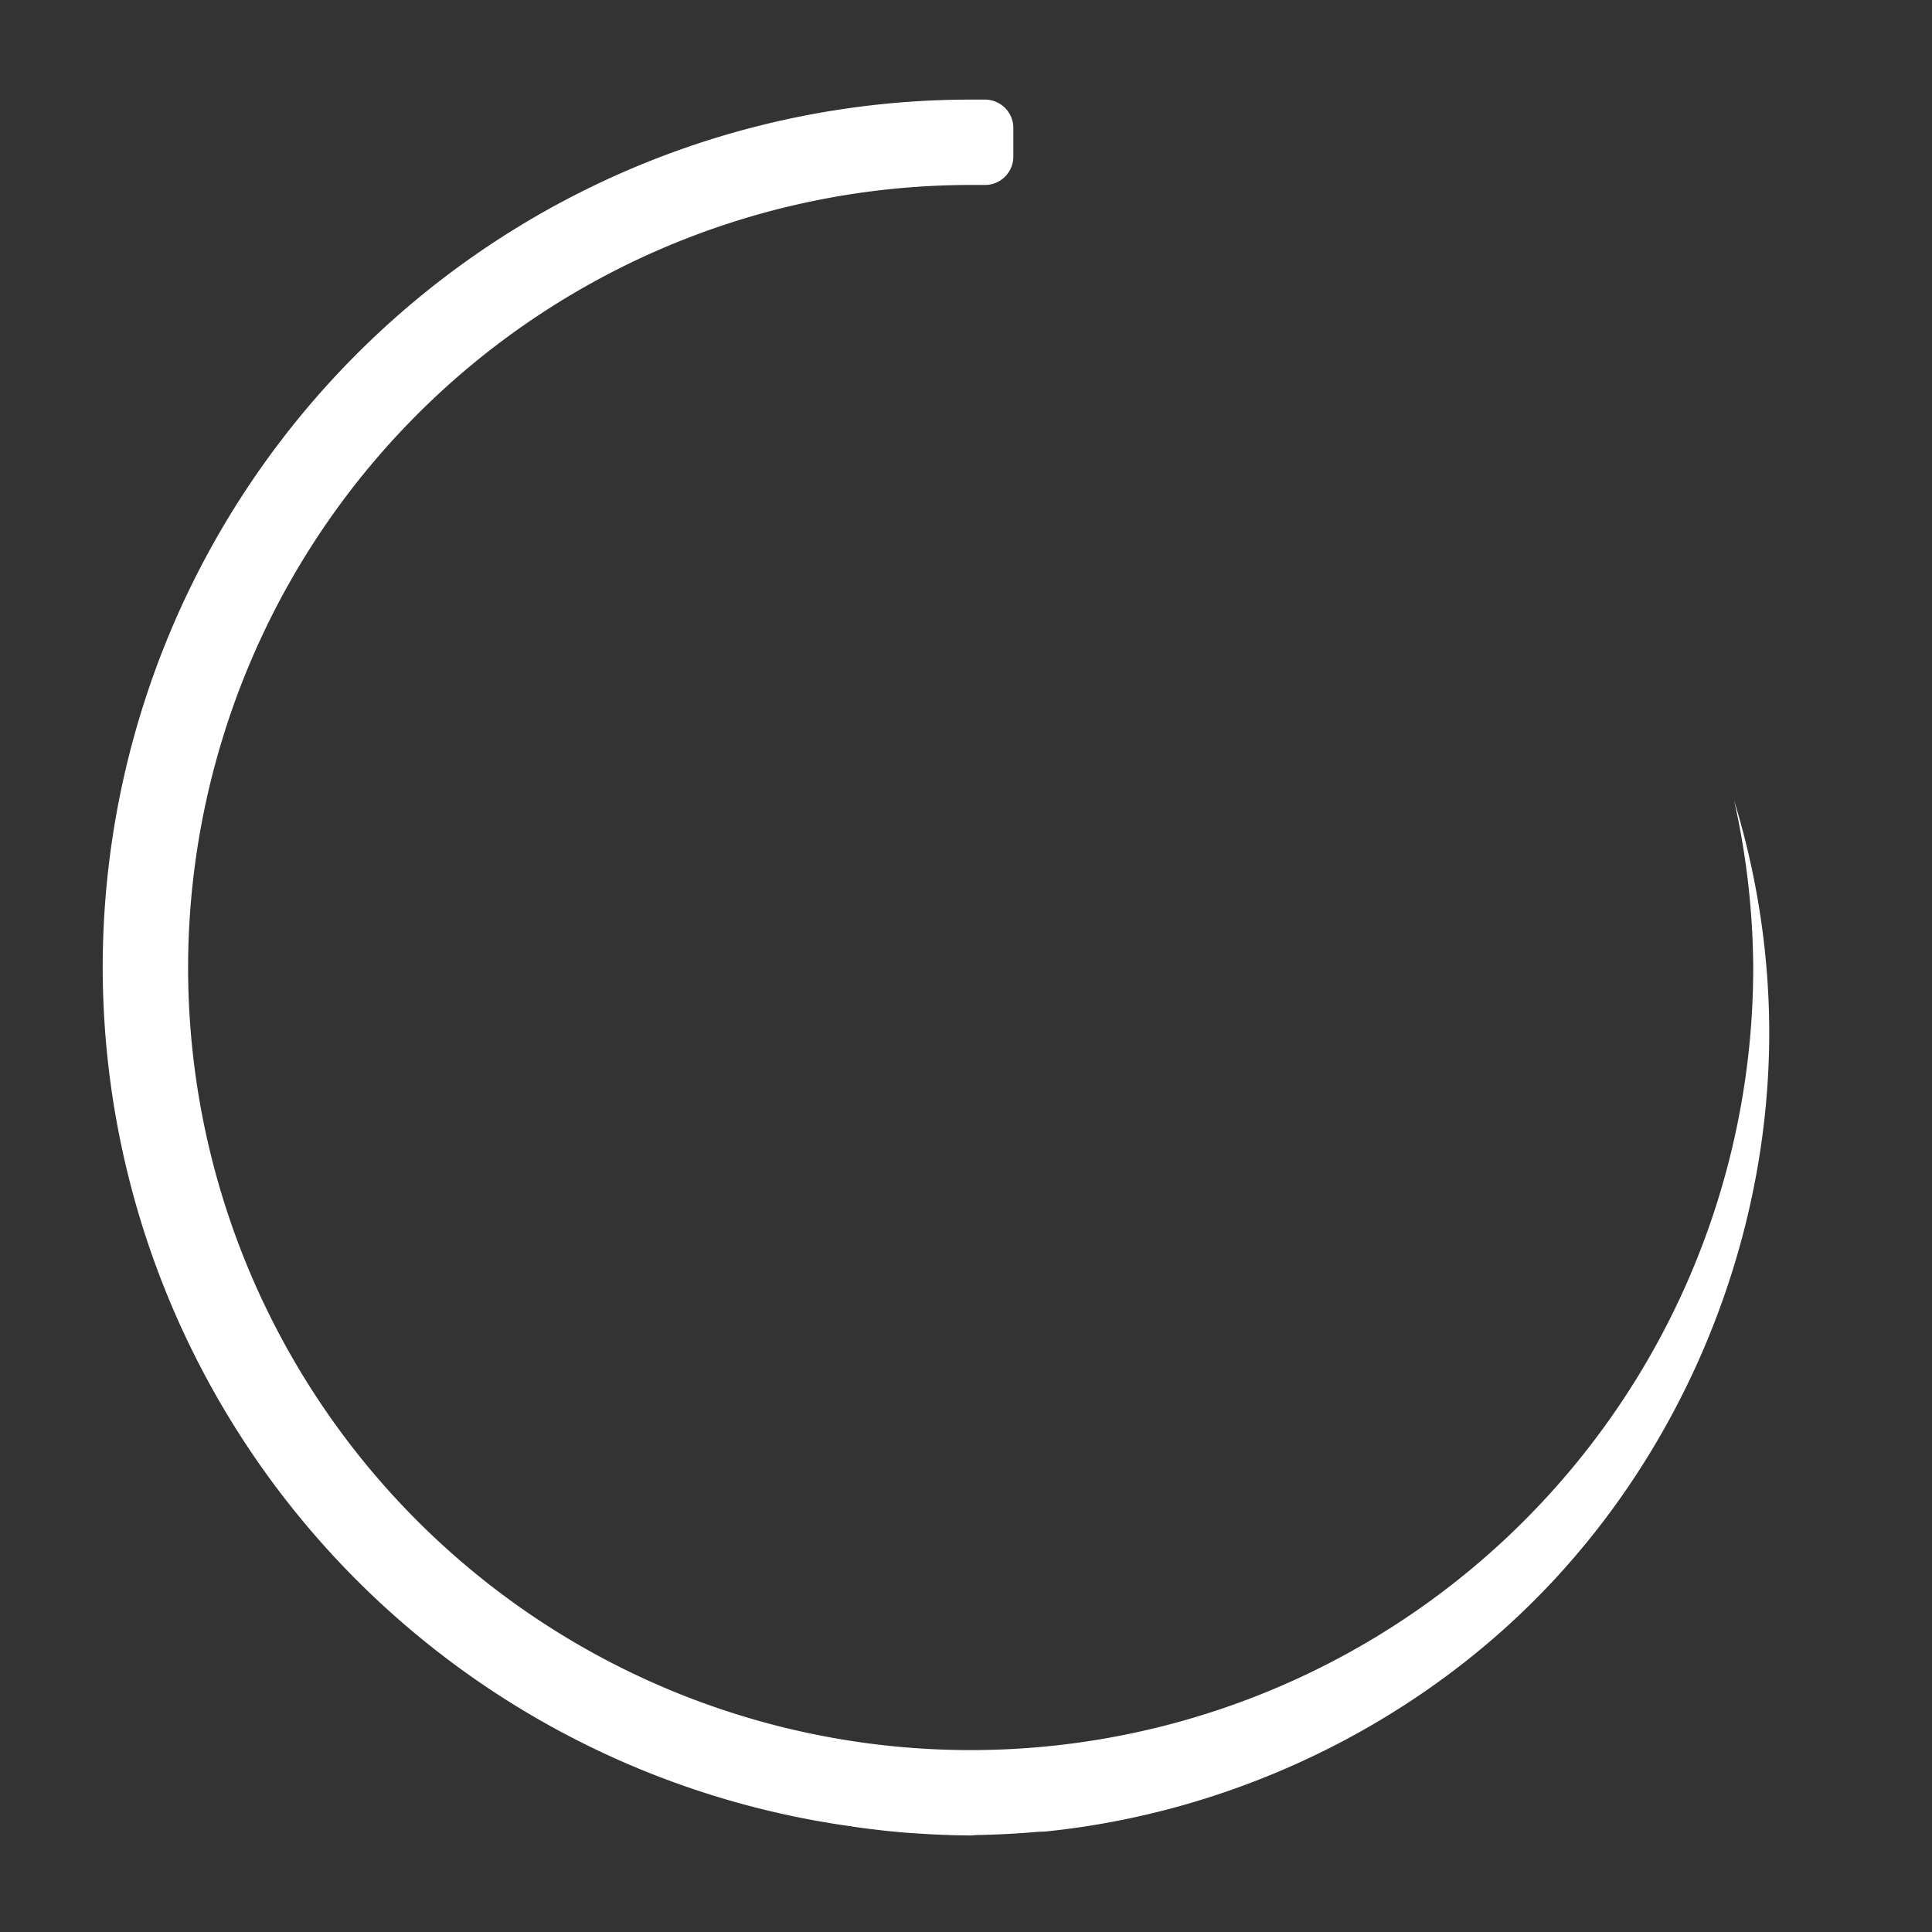 <?xml version="1.0" encoding="UTF-8" standalone="no"?>
<svg
   xmlns:dc="http://purl.org/dc/elements/1.1/"
   xmlns:cc="http://creativecommons.org/ns#"
   xmlns:rdf="http://www.w3.org/1999/02/22-rdf-syntax-ns#"
   xmlns:svg="http://www.w3.org/2000/svg"
   xmlns="http://www.w3.org/2000/svg"
   xmlns:sodipodi="http://sodipodi.sourceforge.net/DTD/sodipodi-0.dtd"
   xmlns:inkscape="http://www.inkscape.org/namespaces/inkscape"
   width="136"
   height="136"
   version="1.1"
   viewBox="0 0 35.983 35.983"
   id="svg34"
   sodipodi:docname="busywidget.svg"
   inkscape:version="1.0.1 (3bc2e813f5, 2020-09-07)">
  <rect x="0" y="0" width="35.983" height="35.983" fill="#333333" stroke="none"/>
  <sodipodi:namedview
     pagecolor="#329632"
     bordercolor="#666666"
     borderopacity="1"
     objecttolerance="10"
     gridtolerance="10"
     guidetolerance="10"
     inkscape:pageopacity="0"
     inkscape:pageshadow="2"
     inkscape:window-width="1920"
     inkscape:window-height="1000"
     id="namedview36"
     showgrid="false"
     inkscape:zoom="1.7352941"
     inkscape:cx="15.650532"
     inkscape:cy="102.26902"
     inkscape:window-x="0"
     inkscape:window-y="0"
     inkscape:window-maximized="1"
     inkscape:current-layer="svg34"
     inkscape:document-rotation="0" />
  <defs
     id="defs3">
    <style
       id="current-color-scheme"
       type="text/css">.ColorScheme-Text {
        color:#31363b;
        stop-color:#31363b;
      }
      .ColorScheme-Background {
        color:#eff0f1;
        stop-color:#eff0f1;
      }
      .ColorScheme-Highlight {
        color:#3daee9;
        stop-color:#3daee9;
      }
      .ColorScheme-ViewText {
        color:#31363b;
        stop-color:#31363b;
      }
      .ColorScheme-ViewBackground {
        color:#fcfcfc;
        stop-color:#fcfcfc;
      }
      .ColorScheme-ViewHover {
        color:#93cee9;
        stop-color:#93cee9;
      }
      .ColorScheme-ViewFocus{
        color:#3daee9;
        stop-color:#3daee9;
      }
      .ColorScheme-ButtonText {
        color:#31363b;
        stop-color:#31363b;
      }
      .ColorScheme-ButtonBackground {
        color:#eff0f1;
        stop-color:#eff0f1;
      }
      .ColorScheme-ButtonHover {
        color:#93cee9;
        stop-color:#93cee9;
      }
      .ColorScheme-ButtonFocus{
        color:#3daee9;
        stop-color:#3daee9;
      }</style>
  </defs>
  <g
     id="stopped"
     transform="translate(0.529,-249.37)">
    <rect
       style="fill:none"
       id="rect5"
       height="35.983"
       width="35.983"
       y="249.37"
       x="-42.863" />
    <g
       style="fill:#da4453"
       id="g13">
      <circle
         style="opacity:0.9"
         r="1.323"
         id="ellipse7"
         cy="38.365"
         cx="267.37"
         transform="rotate(90)" />
      <circle
         style="opacity:0.9"
         r="1.058"
         id="ellipse9"
         cy="11.377"
         cx="267.37"
         transform="rotate(90)" />
      <circle
         style="opacity:0.9"
         r="2.117"
         id="ellipse11"
         cy="24.871"
         cx="267.37"
         transform="rotate(90)" />
    </g>
  </g>
  <rect
     style="fill:#0000ff"
     height="3.704"
     width="3.704"
     y="35.99"
     x="2.3288727e-08"
     id="hint-rotation-angle" />
  <g
     transform="translate(-36.248,-249.37)"
     id="busywidget">
    <rect
       style="fill:none"
       id="rect17"
       height="35.983"
       width="35.983"
       y="249.37"
       x="36.248" />
    <path
       style="color:#3daee9;fill:#ffffff;fill-opacity:1"
       inkscape:connector-curvature="0"
       id="path19"
       d="m 207,7 a 61,61 0 0 0 -61,61 61,61 0 0 0 52.5,60.344 61,61 0 0 0 0.062,0 61,61 0 0 0 0.125,0.031 61,61 0 0 0 3.469,0.406 61,61 0 0 0 1.344,0.094 61,61 0 0 0 0.031,0 c 0.157,0.009 0.312,0.023 0.469,0.031 a 61,61 0 0 0 3,0.094 c 0.156,-7.2e-4 0.313,-0.029 0.469,-0.031 a 61,61 0 0 0 4.188,-0.219 c 0.208,-0.019 0.417,-0.01 0.625,-0.031 12.838,-1.306 25.212,-7.118 34.344,-16.25 10.437,-10.437 16.5,-25.115 16.5,-39.875 0,-5.535 -0.85,-11.053 -2.469,-16.344 a 55,55 0 0 1 1.344,11.75 55,55 0 0 1 -55,55 55,55 0 0 1 -55,-55 55,55 0 0 1 2.469,-16.25 55,55 0 0 1 52.531,-38.75 h 1 c 1.108,0 2,-0.892 2,-2 v -2 c 0,-1.108 -0.892,-2 -2,-2 h -1 z"
       transform="matrix(0.265,0,0,0.265,-0.529,249.37)"
       class="ColorScheme-Highlight" />
  </g>
  <g
     id="22-22-busywidget"
     transform="translate(0.529,-249.37)">
    <rect
       style="fill:none"
       id="rect22"
       height="5.821"
       width="5.821"
       y="279.54"
       x="51.329" />
    <path
       style="color:#3daee9;fill:#ffffff;fill-opacity:1"
       inkscape:connector-curvature="0"
       id="path24"
       d="m 206.91,115 c -5.683,0 -9.906,4.763 -9.906,10 0,5.111 3.86,9.242 8.531,9.906 0.007,10e-4 0.025,-0.001 0.031,0 0.187,0.026 0.374,0.046 0.562,0.062 0.073,0.008 0.115,-0.004 0.188,0 h 0.031 c 0.025,0.002 0.037,0 0.062,0 0.162,0.008 0.338,0.031 0.5,0.031 0.025,-1.1e-4 0.037,0 0.062,0 0.227,-0.003 0.462,-0.012 0.688,-0.031 0.034,-0.003 0.06,0.002 0.094,0 2.083,-0.214 4.081,-1.19 5.562,-2.688 2.291,-2.856 2.424,-5.293 1.424,-9.293 1.228,5.247 -2.453,9.872 -7.862,10.01 -4.25,0 -7.875,-3.588 -7.875,-7.999 0.068,-4.851 4,-7.989 7.937,-8.007 h 0.156 c 0.168,0 0.315,-0.154 0.312,-0.324 -0.006,-0.368 -0.022,-0.98 -0.031,-1.326 -0.005,-0.181 -0.133,-0.344 -0.312,-0.344 z"
       transform="matrix(0.265,0,0,0.265,-0.529,249.37)"
       class="ColorScheme-Highlight" />
  </g>
  <g
     id="16-16-busywidget"
     transform="translate(0.529,-249.37)">
    <rect
       style="fill:none"
       id="rect27"
       height="4.233"
       width="4.233"
       y="281.12"
       x="58.473" />
    <path
       style="color:#3daee9;fill:#ffffff;fill-opacity:1"
       inkscape:connector-curvature="0"
       id="path29"
       d="m 60.576,281.38 c -1.055,0 -1.839,0.884 -1.839,1.856 0,0.949 0.717,1.716 1.584,1.839 0.001,1.8e-4 0.004,-1.8e-4 0.006,0 0.035,0.005 0.069,0.008 0.104,0.011 0.013,9.5e-4 0.021,-7.1e-4 0.035,0 h 0.006 c 0.005,3.7e-4 0.007,0 0.012,0 0.03,9.5e-4 0.063,0.006 0.093,0.006 0.005,-10e-6 0.007,0 0.012,0 0.042,-5.5e-4 0.086,-0.002 0.128,-0.006 0.006,-5.5e-4 0.011,3.7e-4 0.017,0 0.387,-0.04 0.758,-0.221 1.033,-0.499 0.425,-0.53 0.45,-0.982 0.264,-1.725 0.228,0.974 -0.455,1.833 -1.459,1.858 -0.789,0 -1.462,-0.666 -1.462,-1.485 0.013,-0.901 0.742,-1.483 1.473,-1.486 h 0.029 c 0.031,0 0.059,-0.029 0.058,-0.06 -0.001,-0.068 -0.004,-0.182 -0.006,-0.246 -9.11e-4,-0.034 -0.025,-0.064 -0.058,-0.064 z"
       class="ColorScheme-Highlight" />
  </g>
</svg>
